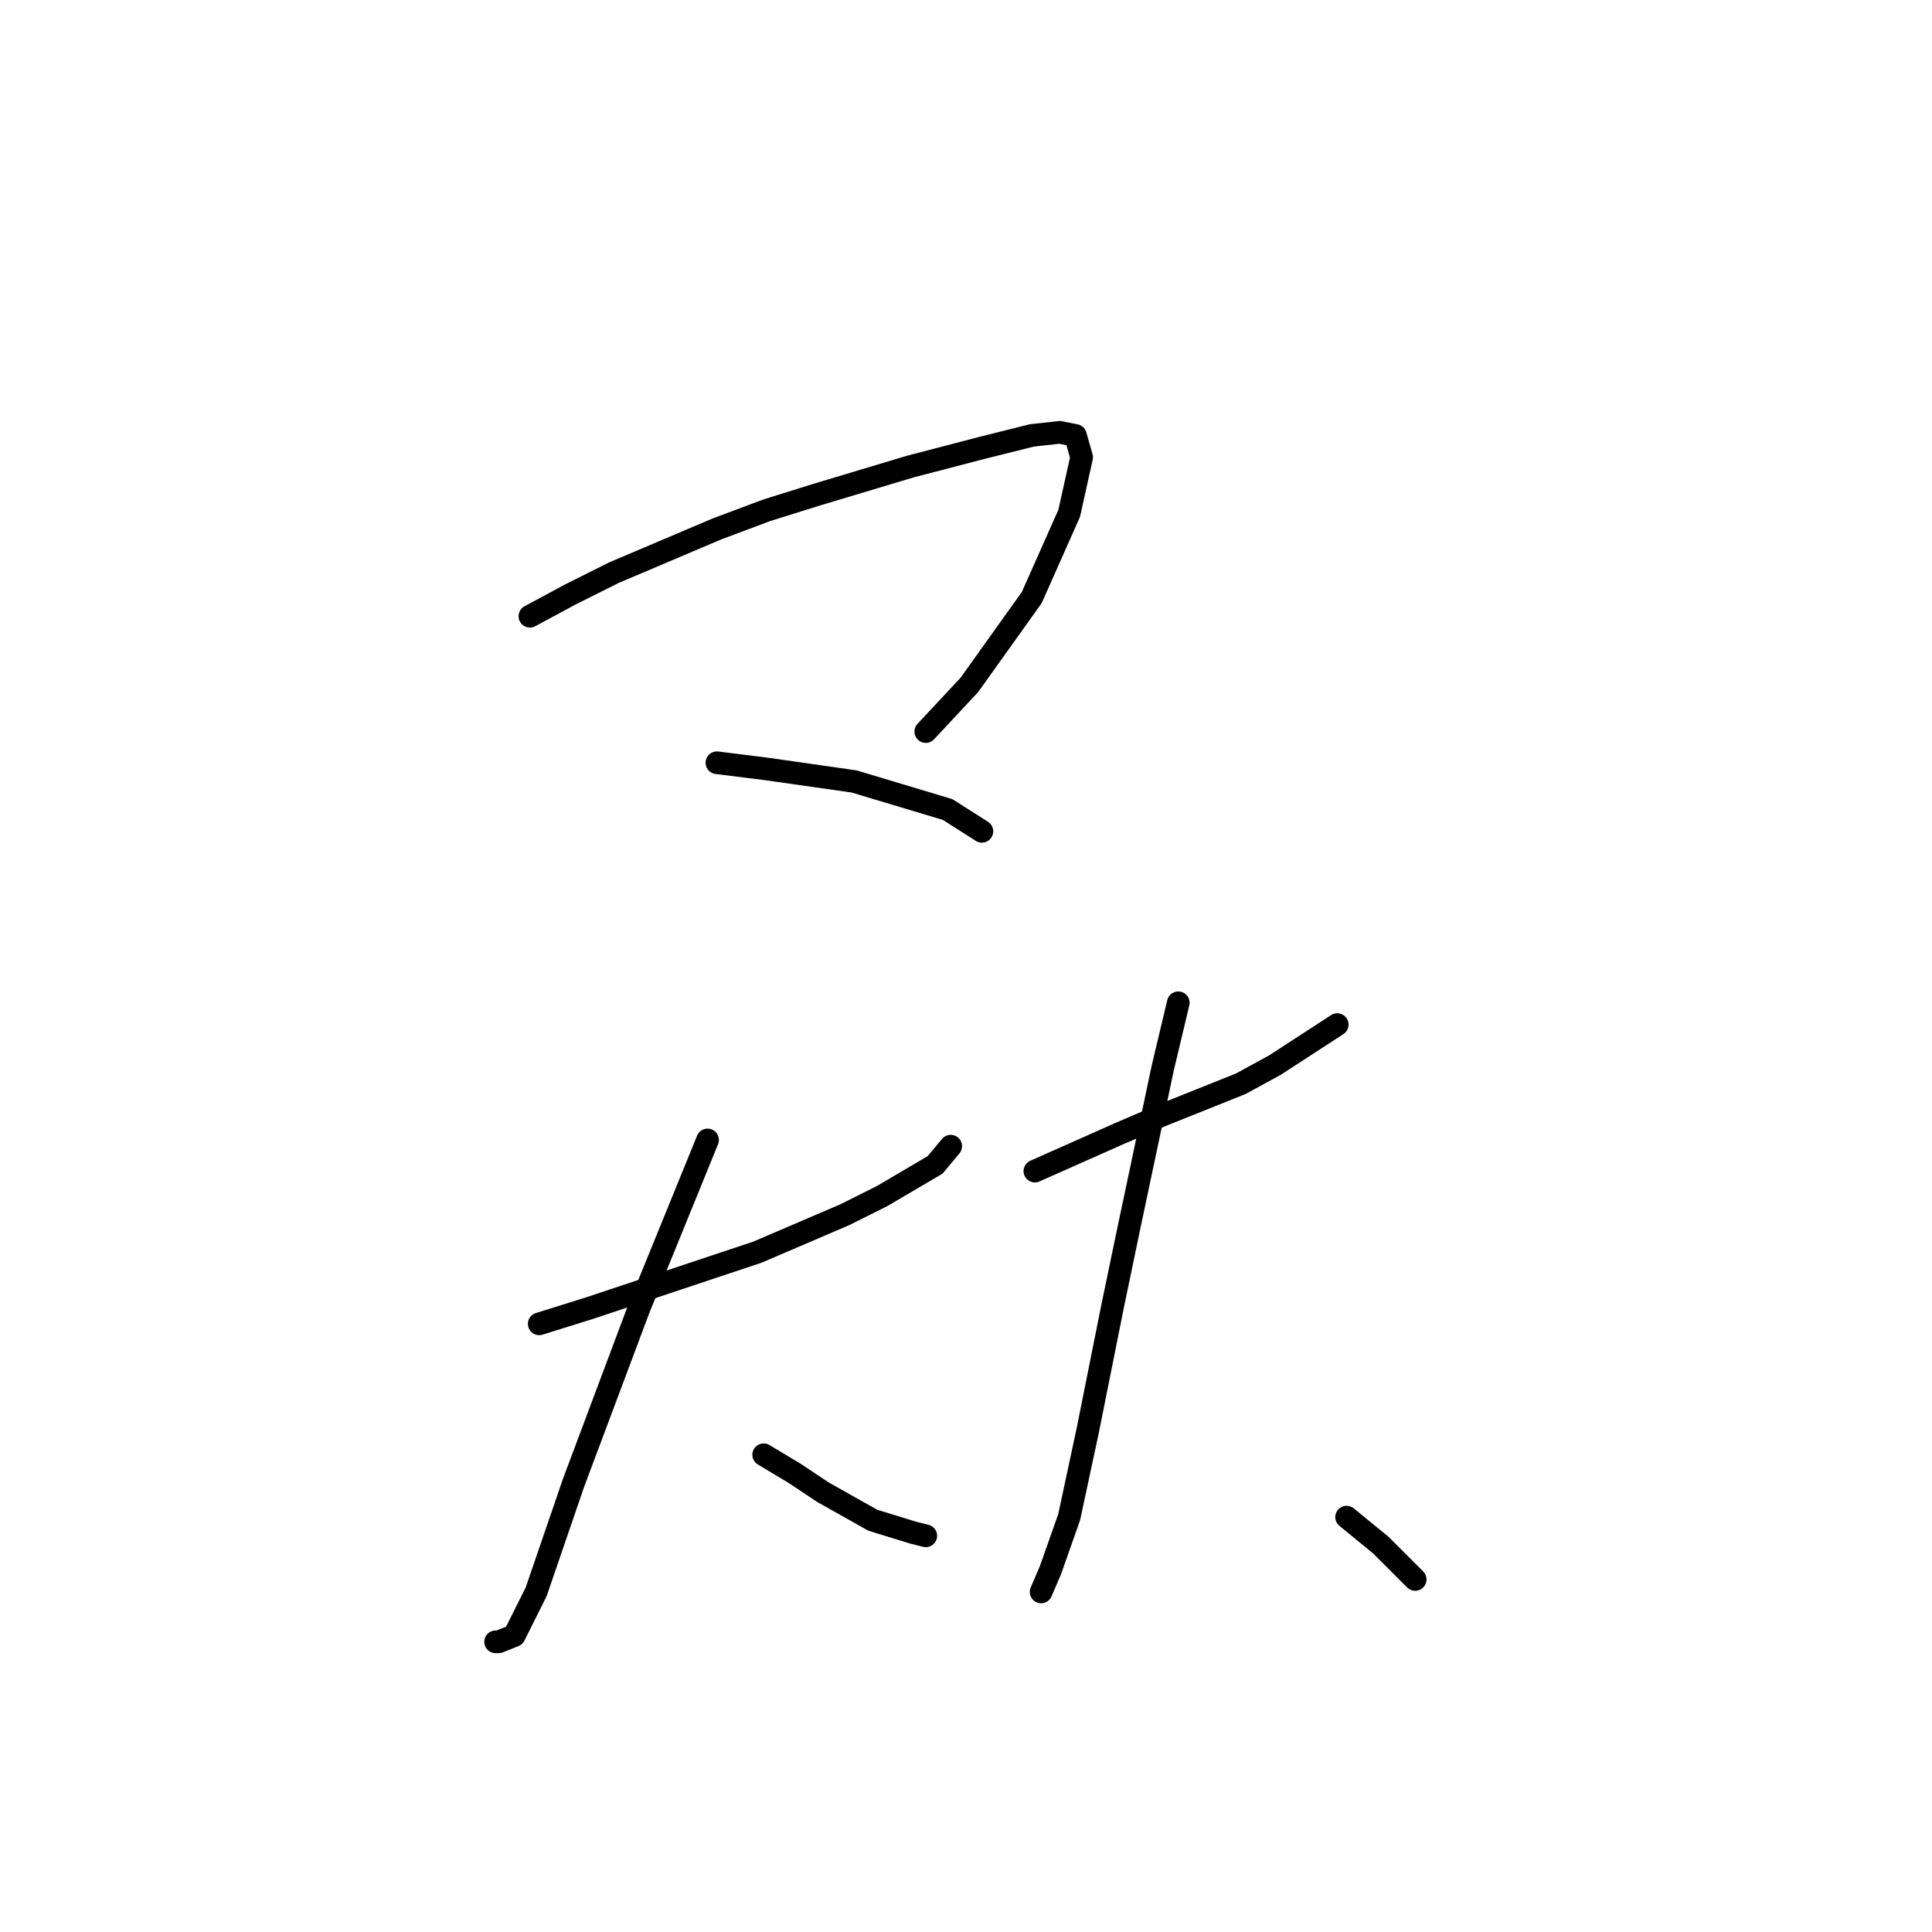 <?xml version="1.0" standalone="no"?>
    <svg width="256" height="256" xmlns="http://www.w3.org/2000/svg" version="1.1">
    <polyline stroke="black" stroke-width="3" stroke-linecap="round" fill="transparent" stroke-linejoin="round" points="70.213 81.655 75.583 78.763 81.366 75.872 94.996 70.089 101.605 67.611 108.214 65.546 120.605 61.828 130.106 59.35 136.714 57.698 140.432 57.285 142.497 57.698 143.323 60.589 141.671 68.024 136.714 79.176 128.453 90.742 122.671 96.938 122.671 96.938 " />
        <polyline stroke="black" stroke-width="3" stroke-linecap="round" fill="transparent" stroke-linejoin="round" points="94.996 101.068 101.605 101.894 113.171 103.546 125.562 107.264 130.106 110.155 130.106 110.155 " />
        <polyline stroke="black" stroke-width="3" stroke-linecap="round" fill="transparent" stroke-linejoin="round" points="71.452 175.417 78.061 173.352 85.496 170.874 100.366 165.917 111.931 160.96 116.888 158.482 123.91 154.352 125.975 151.873 125.975 151.873 " />
        <polyline stroke="black" stroke-width="3" stroke-linecap="round" fill="transparent" stroke-linejoin="round" points="93.757 151.047 84.67 173.352 75.996 196.483 71.039 210.939 68.148 216.722 66.083 217.548 65.67 217.548 65.67 217.548 " />
        <polyline stroke="black" stroke-width="3" stroke-linecap="round" fill="transparent" stroke-linejoin="round" points="101.192 192.765 105.323 195.244 109.04 197.722 115.649 201.439 121.019 203.091 122.671 203.505 122.671 203.505 " />
        <polyline stroke="black" stroke-width="3" stroke-linecap="round" fill="transparent" stroke-linejoin="round" points="137.128 155.178 148.28 150.221 154.063 147.743 164.389 143.612 168.932 141.134 177.193 135.764 177.193 135.764 " />
        <polyline stroke="black" stroke-width="3" stroke-linecap="round" fill="transparent" stroke-linejoin="round" points="156.128 132.873 154.063 141.547 149.519 163.026 147.454 172.939 144.149 189.461 141.671 201.026 139.193 208.048 137.954 210.939 137.954 210.939 " />
        <polyline stroke="black" stroke-width="3" stroke-linecap="round" fill="transparent" stroke-linejoin="round" points="178.432 201.026 182.976 204.744 187.52 209.287 187.52 209.287 " />
        </svg>